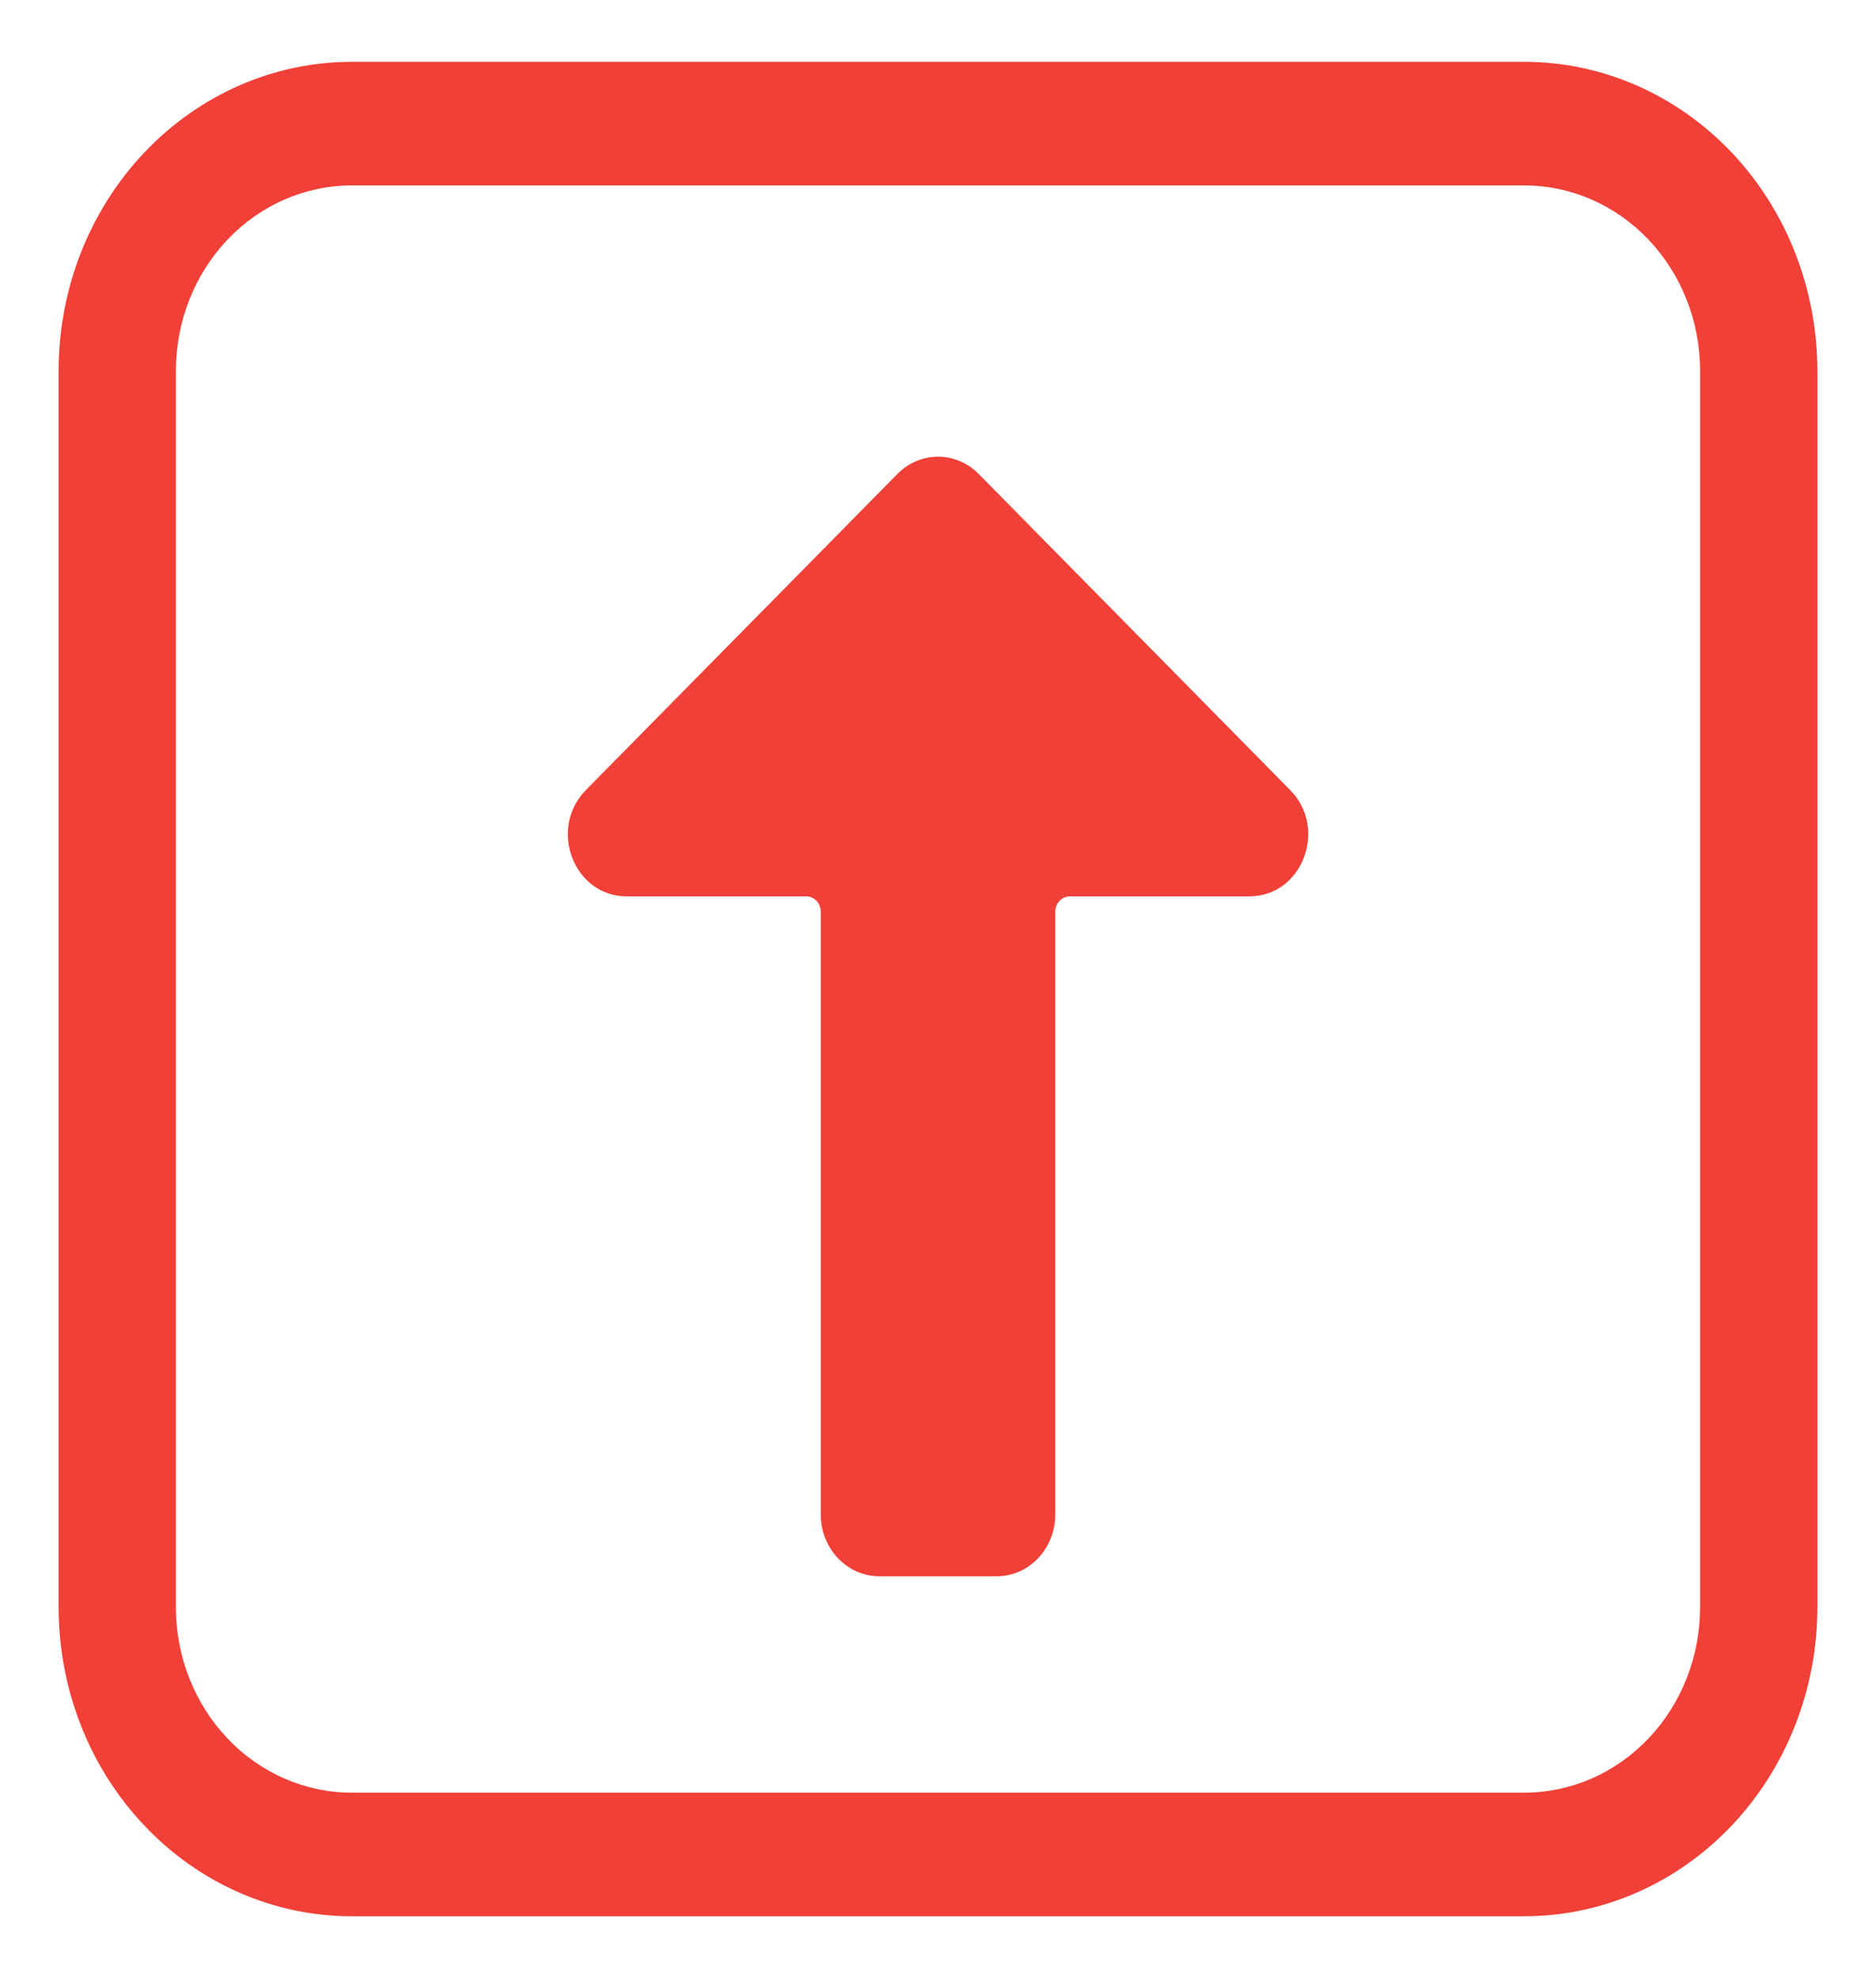 <svg width="37" height="39" viewBox="0 0 37 39" fill="none" xmlns="http://www.w3.org/2000/svg">
<path d="M19.302 9.344C19.087 9.126 18.799 9.004 18.501 9.004C18.202 9.004 17.915 9.126 17.7 9.344L11.556 15.576C10.806 16.336 11.317 17.672 12.358 17.672H15.899C15.976 17.672 16.049 17.704 16.104 17.761C16.158 17.818 16.188 17.896 16.188 17.977V29.86C16.188 30.183 16.31 30.493 16.527 30.721C16.744 30.95 17.038 31.078 17.345 31.078H19.657C19.964 31.078 20.258 30.95 20.475 30.721C20.691 30.493 20.813 30.183 20.813 29.86V17.977C20.813 17.896 20.844 17.818 20.898 17.761C20.952 17.704 21.026 17.672 21.102 17.672H24.644C25.684 17.672 26.196 16.336 25.445 15.576L19.302 9.344Z" fill="#F04038"/>
<path d="M6.938 1.219C6.178 1.219 5.427 1.376 4.725 1.683C4.024 1.989 3.386 2.438 2.85 3.004C1.765 4.146 1.156 5.696 1.156 7.312V31.688C1.156 33.304 1.765 34.854 2.85 35.996C3.386 36.562 4.024 37.011 4.725 37.317C5.427 37.624 6.178 37.781 6.938 37.781H30.062C31.596 37.781 33.066 37.139 34.151 35.996C35.235 34.854 35.844 33.304 35.844 31.688V7.312C35.844 6.512 35.694 5.72 35.404 4.981C35.113 4.241 34.687 3.569 34.151 3.004C33.614 2.438 32.976 1.989 32.275 1.683C31.573 1.376 30.822 1.219 30.062 1.219H6.938ZM3.469 7.312C3.469 6.343 3.834 5.413 4.485 4.727C5.135 4.041 6.018 3.656 6.938 3.656H30.062C30.983 3.656 31.865 4.041 32.515 4.727C33.166 5.413 33.531 6.343 33.531 7.312V31.688C33.531 32.657 33.166 33.587 32.515 34.273C31.865 34.959 30.983 35.344 30.062 35.344H6.938C6.018 35.344 5.135 34.959 4.485 34.273C3.834 33.587 3.469 32.657 3.469 31.688V7.312Z" fill="#F04038"/>
</svg>
